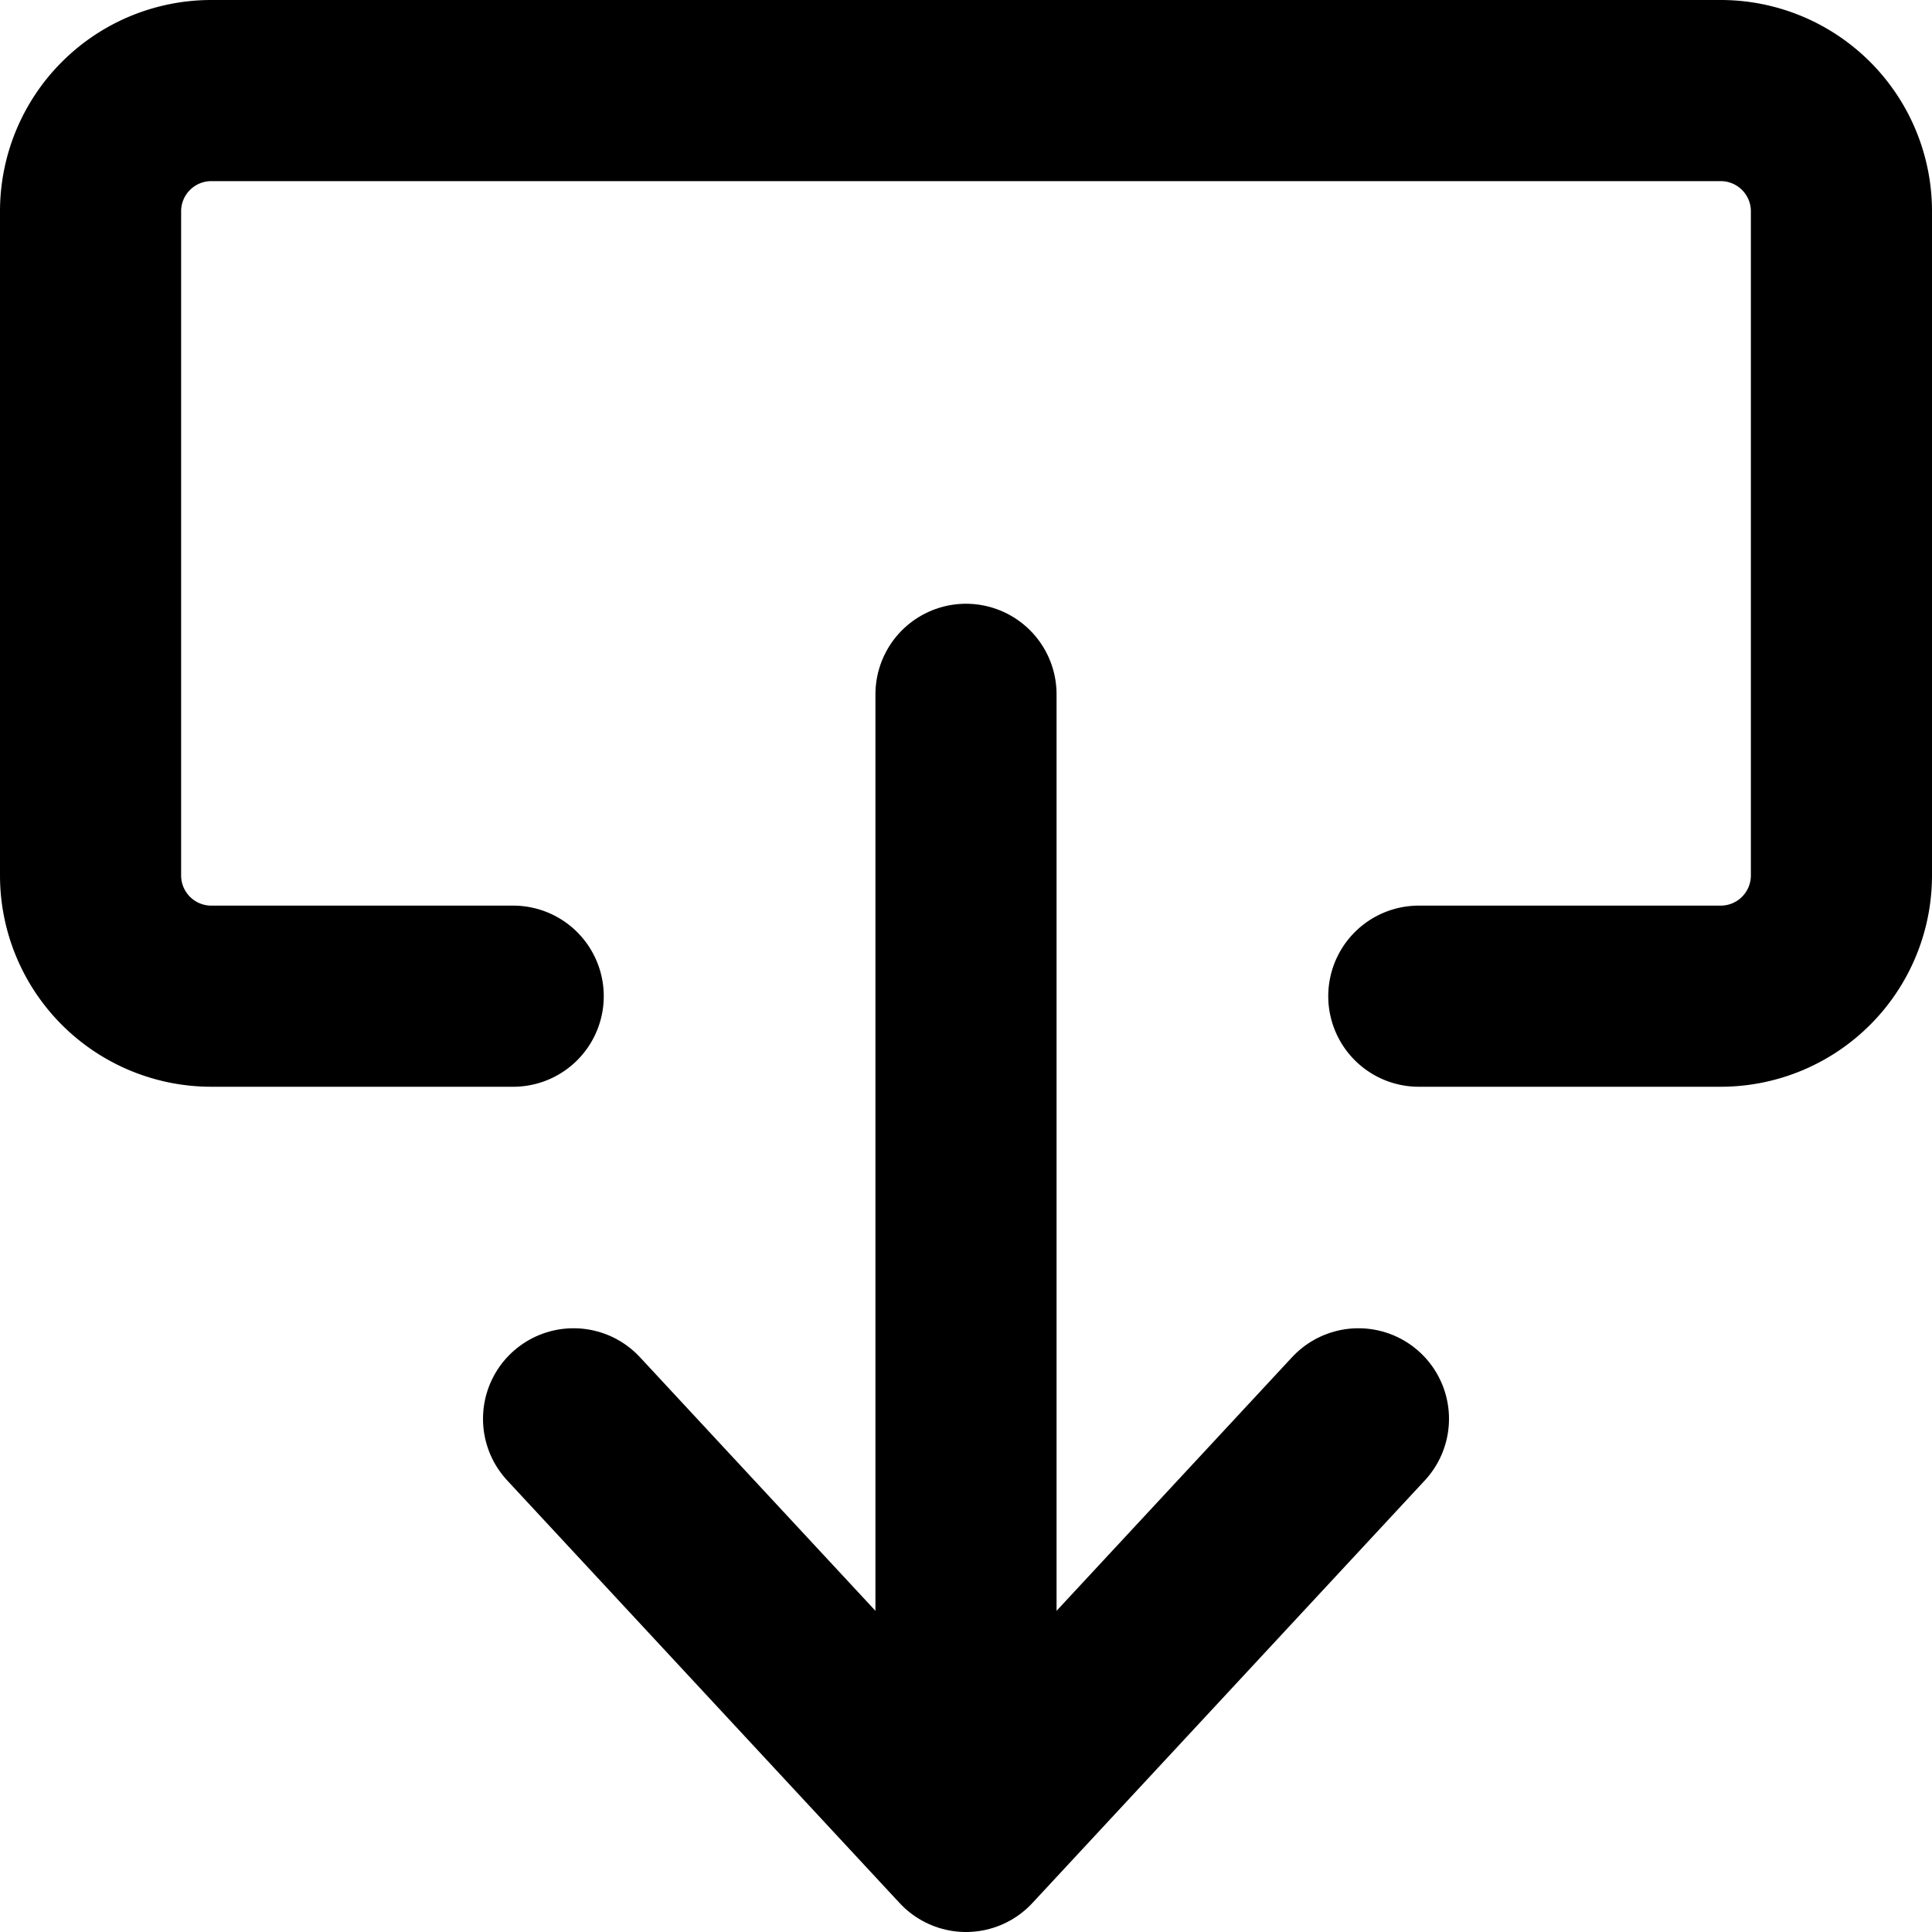 <svg xmlns="http://www.w3.org/2000/svg" width="16" height="16" viewBox="0 0 16 16"><g fill="none" fill-rule="evenodd"><path d="M16 16V0H0v16z"/><path stroke="currentColor" stroke-linecap="round" stroke-linejoin="round" stroke-width="1.5" d="M11.75 8.25h2.5a1 1 0 001-1v-5.5a1 1 0 00-1-1H1.75a1 1 0 00-1 1v5.5a1 1 0 001 1h2.5"/><path stroke="currentColor" stroke-linecap="round" stroke-width="1.5" d="M8 15.25v-9.5m-3.25 6L8 15.25m3.25-3.5L8 15.25"/></g></svg>